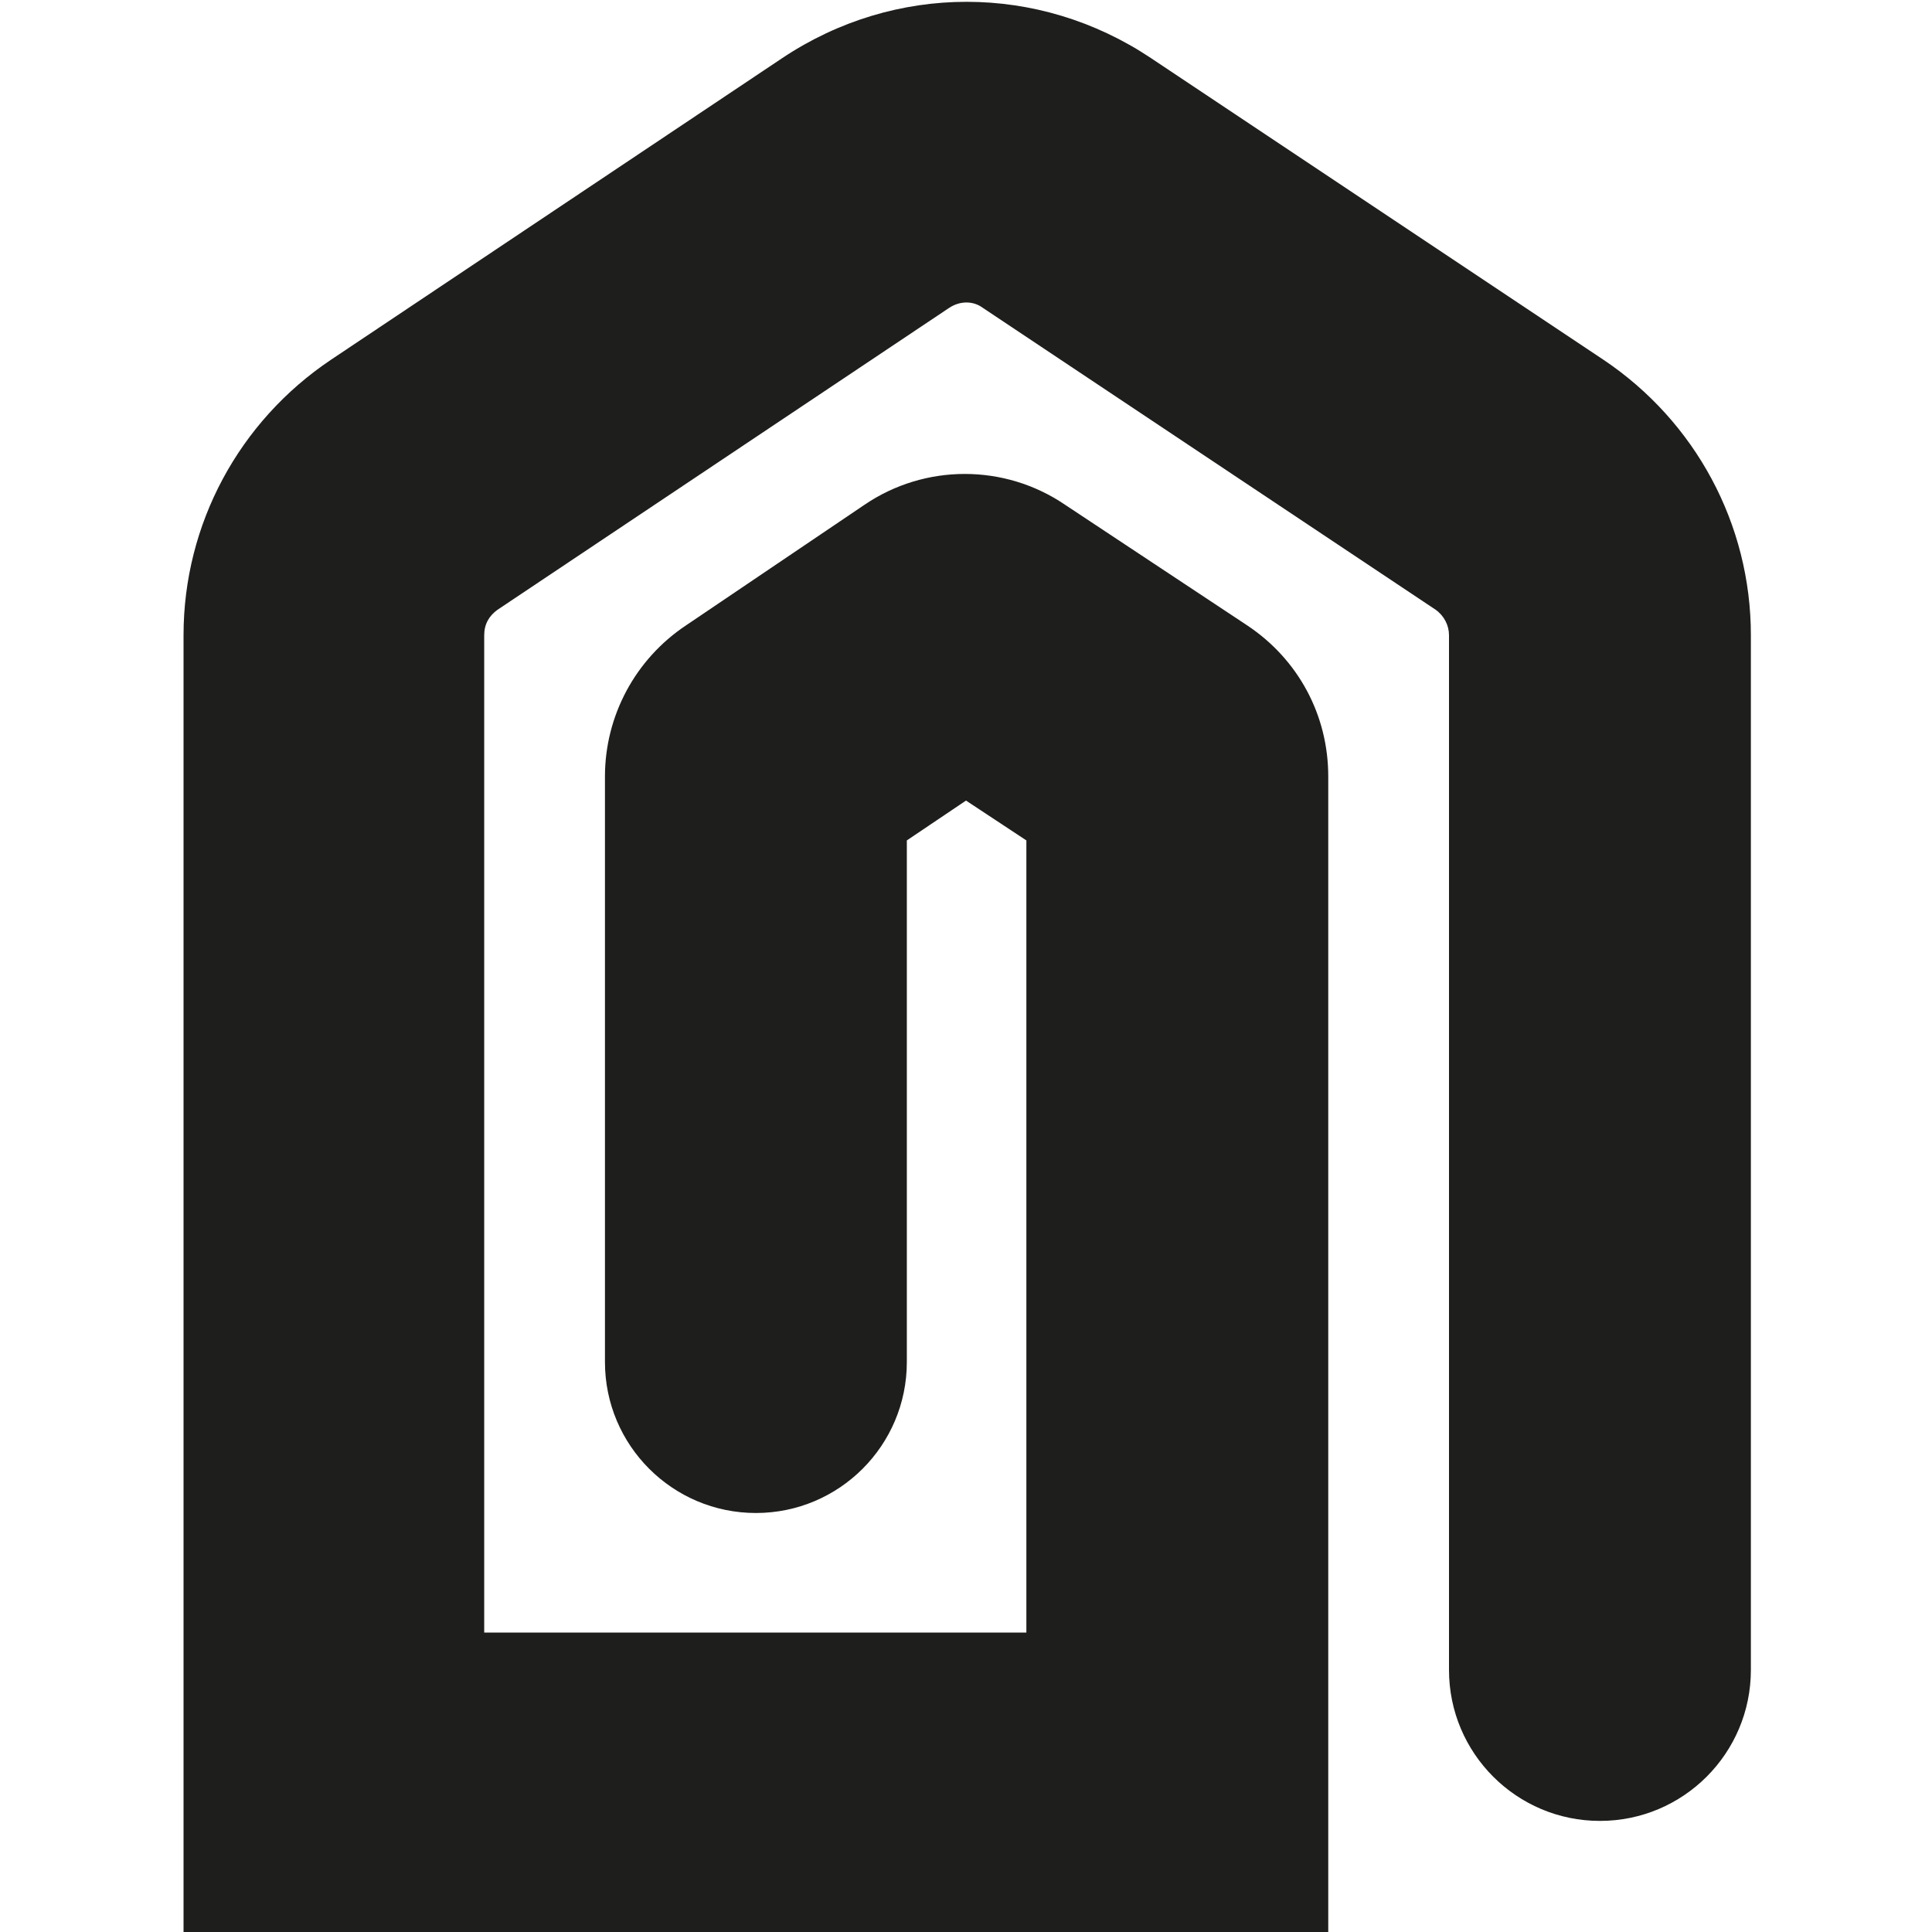 <?xml version="1.0" encoding="UTF-8"?>
<svg id="a" data-name="3219" xmlns="http://www.w3.org/2000/svg" viewBox="0 0 16 16">
  <path d="M11,16.02H1.52V5.26c0-.92.46-1.77,1.22-2.28L6.48.48c.93-.62,2.12-.62,3.05,0l3.75,2.5c.76.51,1.22,1.36,1.22,2.28v8.57c0,.69-.56,1.25-1.25,1.25s-1.25-.56-1.25-1.25V5.26c0-.08-.04-.16-.11-.21l-3.75-2.5c-.08-.06-.19-.06-.28,0l-3.74,2.5c-.07.05-.11.12-.11.21v8.26h4.49v-6.56l-.5-.33-.49.33v4.32c0,.69-.56,1.25-1.25,1.25s-1.25-.56-1.25-1.25v-4.85c0-.5.25-.97.67-1.25l1.48-1c.5-.34,1.16-.34,1.66,0l1.51,1c.42.28.67.74.67,1.25v9.59ZM8.95,7.25s0,0,0,0h0ZM7.08,7.24h0s0,0,0,0ZM8.56,6.25h0s0,0,0,0Z" fill="#1e1e1c"/>
</svg>